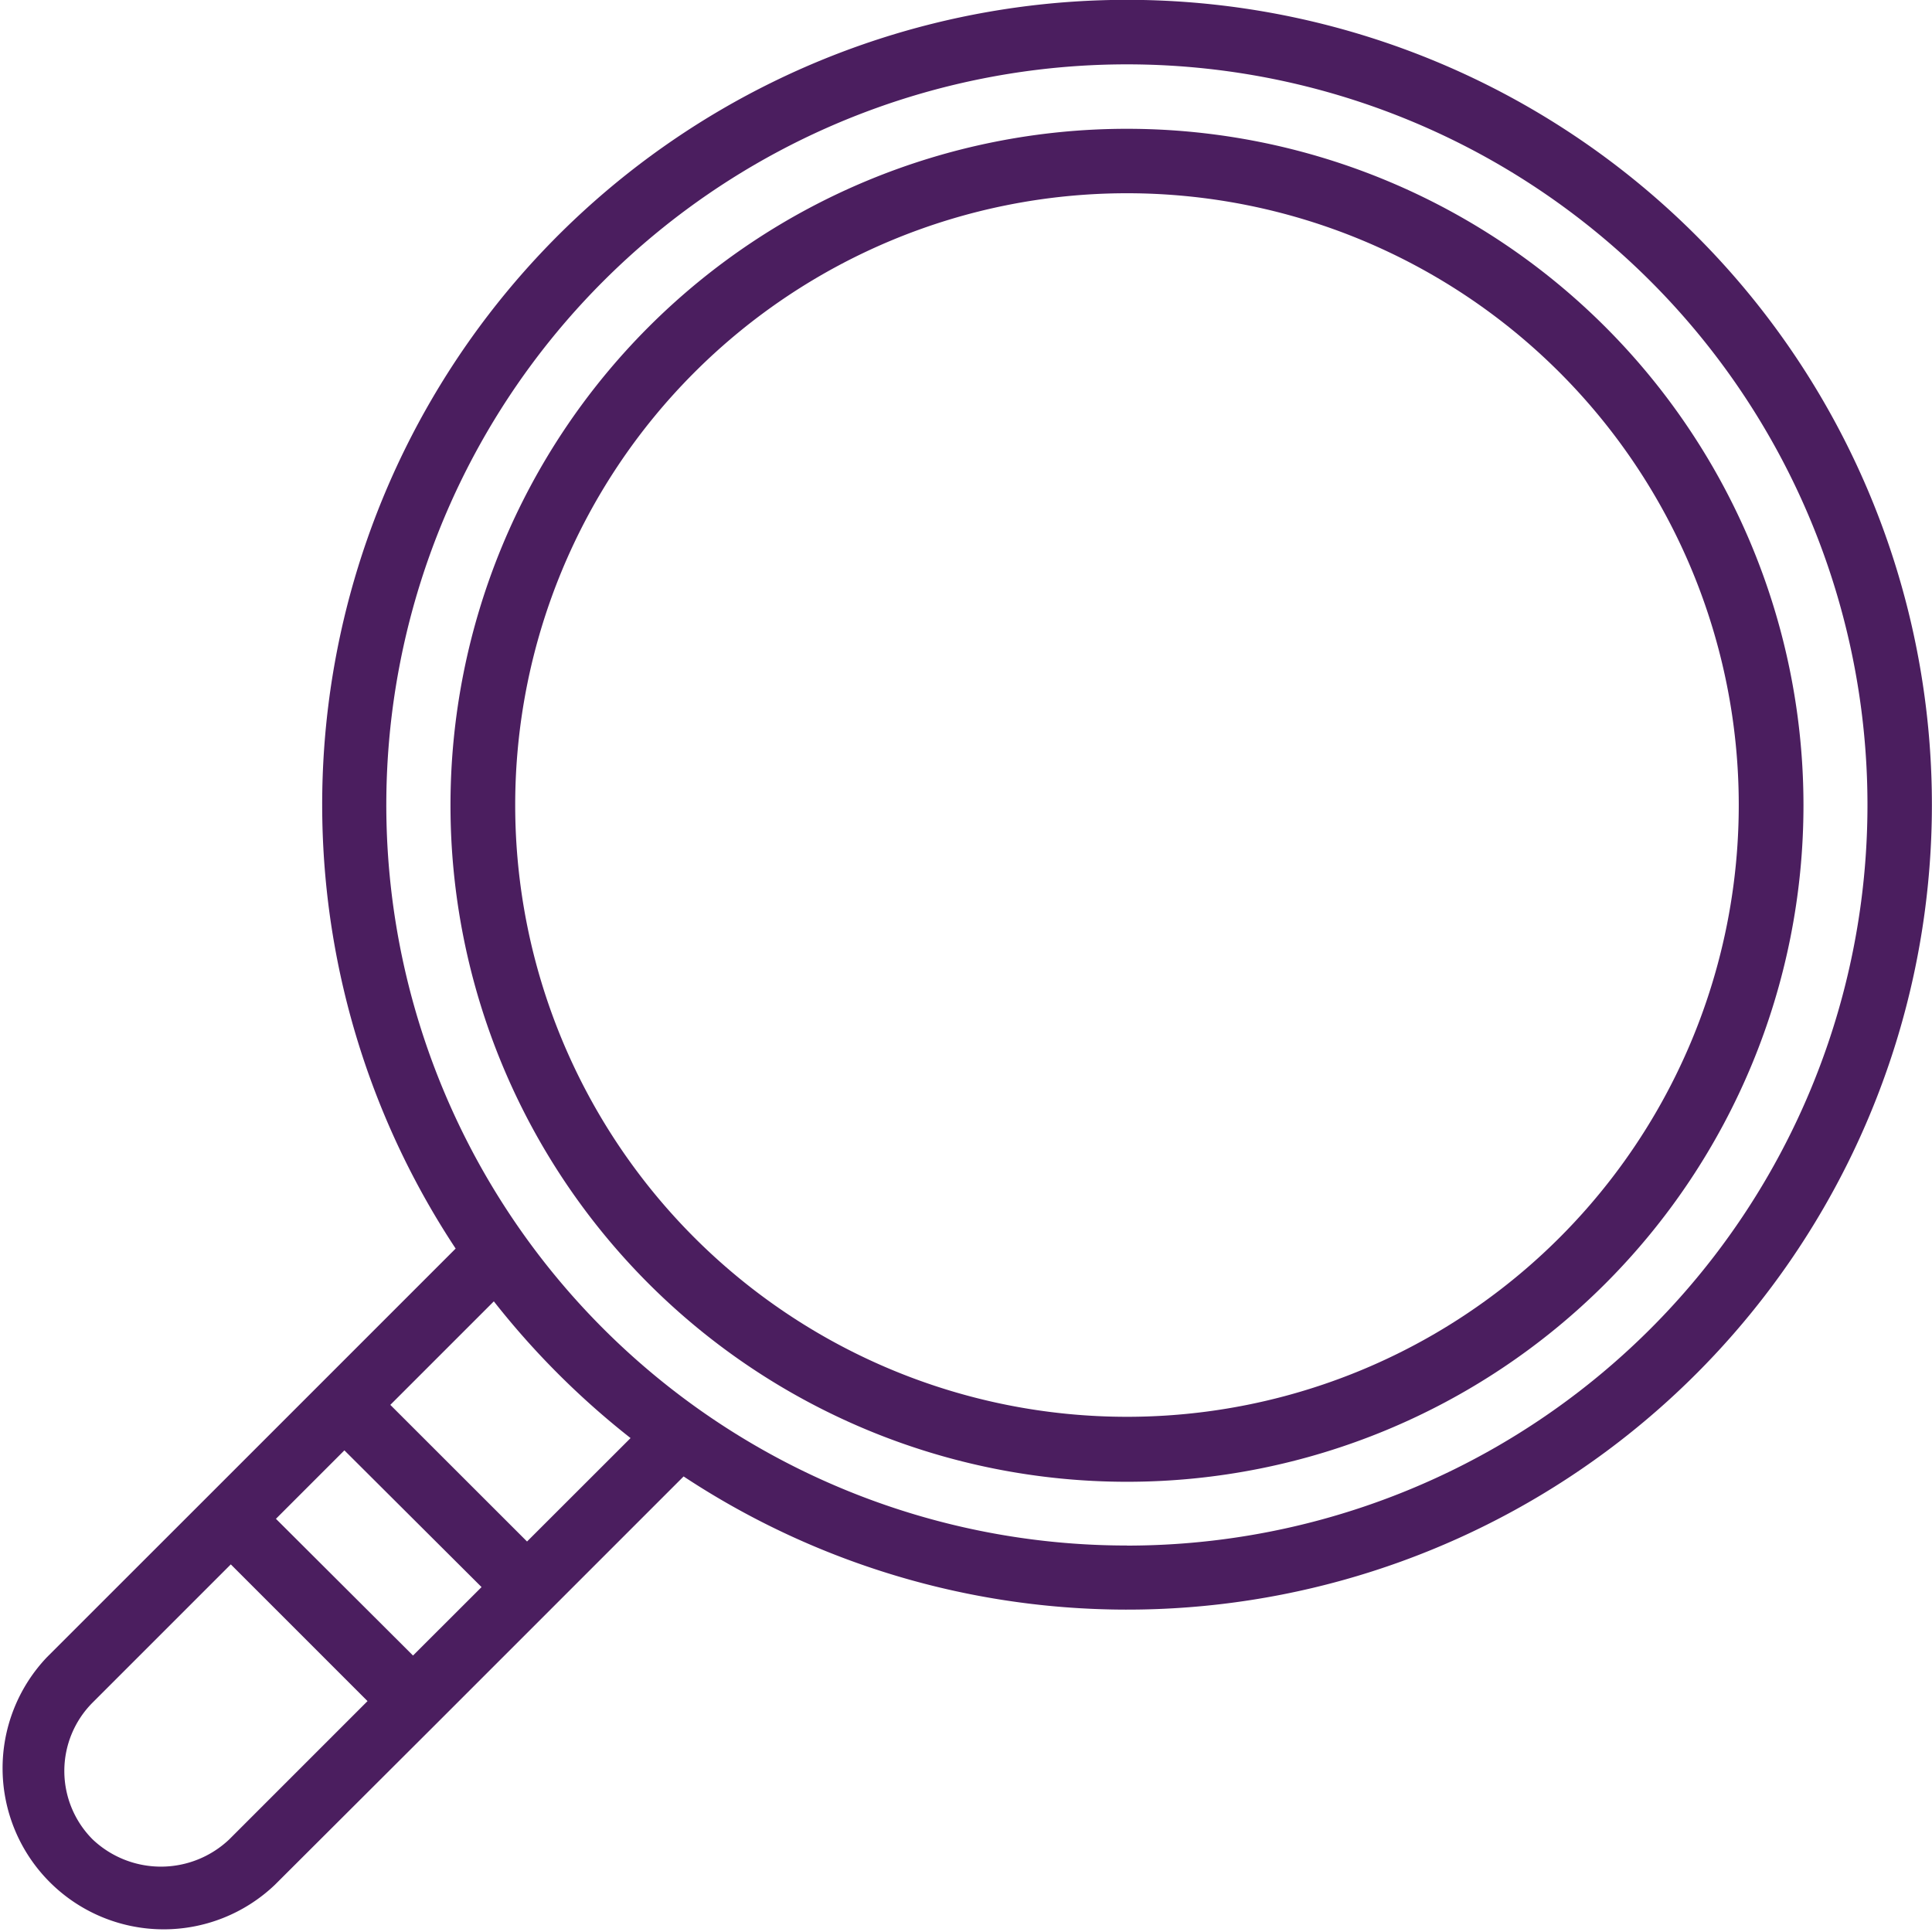 <svg id="_038-search-1" data-name="038-search-1" xmlns="http://www.w3.org/2000/svg" width="21.705" height="21.705" viewBox="0 0 21.705 21.705">
  <g id="Group_13" data-name="Group 13" transform="translate(0 0)">
    <g id="Group_12" data-name="Group 12" transform="translate(0 0)">
      <path id="Path_27" data-name="Path 27" d="M21.219,6.127a9.042,9.042,0,1,0-16.1,7.907l-1.5,1.5h0l-1.28,1.28h0L.529,18.623a1.81,1.81,0,0,0,2.559,2.559L4.9,19.374h0l1.28-1.28h0l1.5-1.5A9.042,9.042,0,0,0,21.219,6.127ZM2.576,20.671a1.115,1.115,0,0,1-1.536,0,1.088,1.088,0,0,1,0-1.536l1.553-1.553,1.536,1.536Zm2.064-2.065L3.1,17.07l.769-.769L5.41,17.837Zm1.281-1.281L4.385,15.79l1.163-1.163a9.119,9.119,0,0,0,1.536,1.536Zm6.739.045a8.32,8.32,0,1,1,8.32-8.32A8.32,8.32,0,0,1,12.661,17.371Z" transform="translate(0 -0.007)" fill="#4b1e5f"/>
      <path id="Path_28" data-name="Path 28" d="M127.063,34.14a7.6,7.6,0,1,0,7.6,7.6A7.6,7.6,0,0,0,127.063,34.14Zm0,14.47a6.873,6.873,0,1,1,6.873-6.873A6.873,6.873,0,0,1,127.063,48.61Z" transform="translate(-114.402 -32.693)" fill="#4b1e5f"/>
    </g>
  </g>
</svg>
